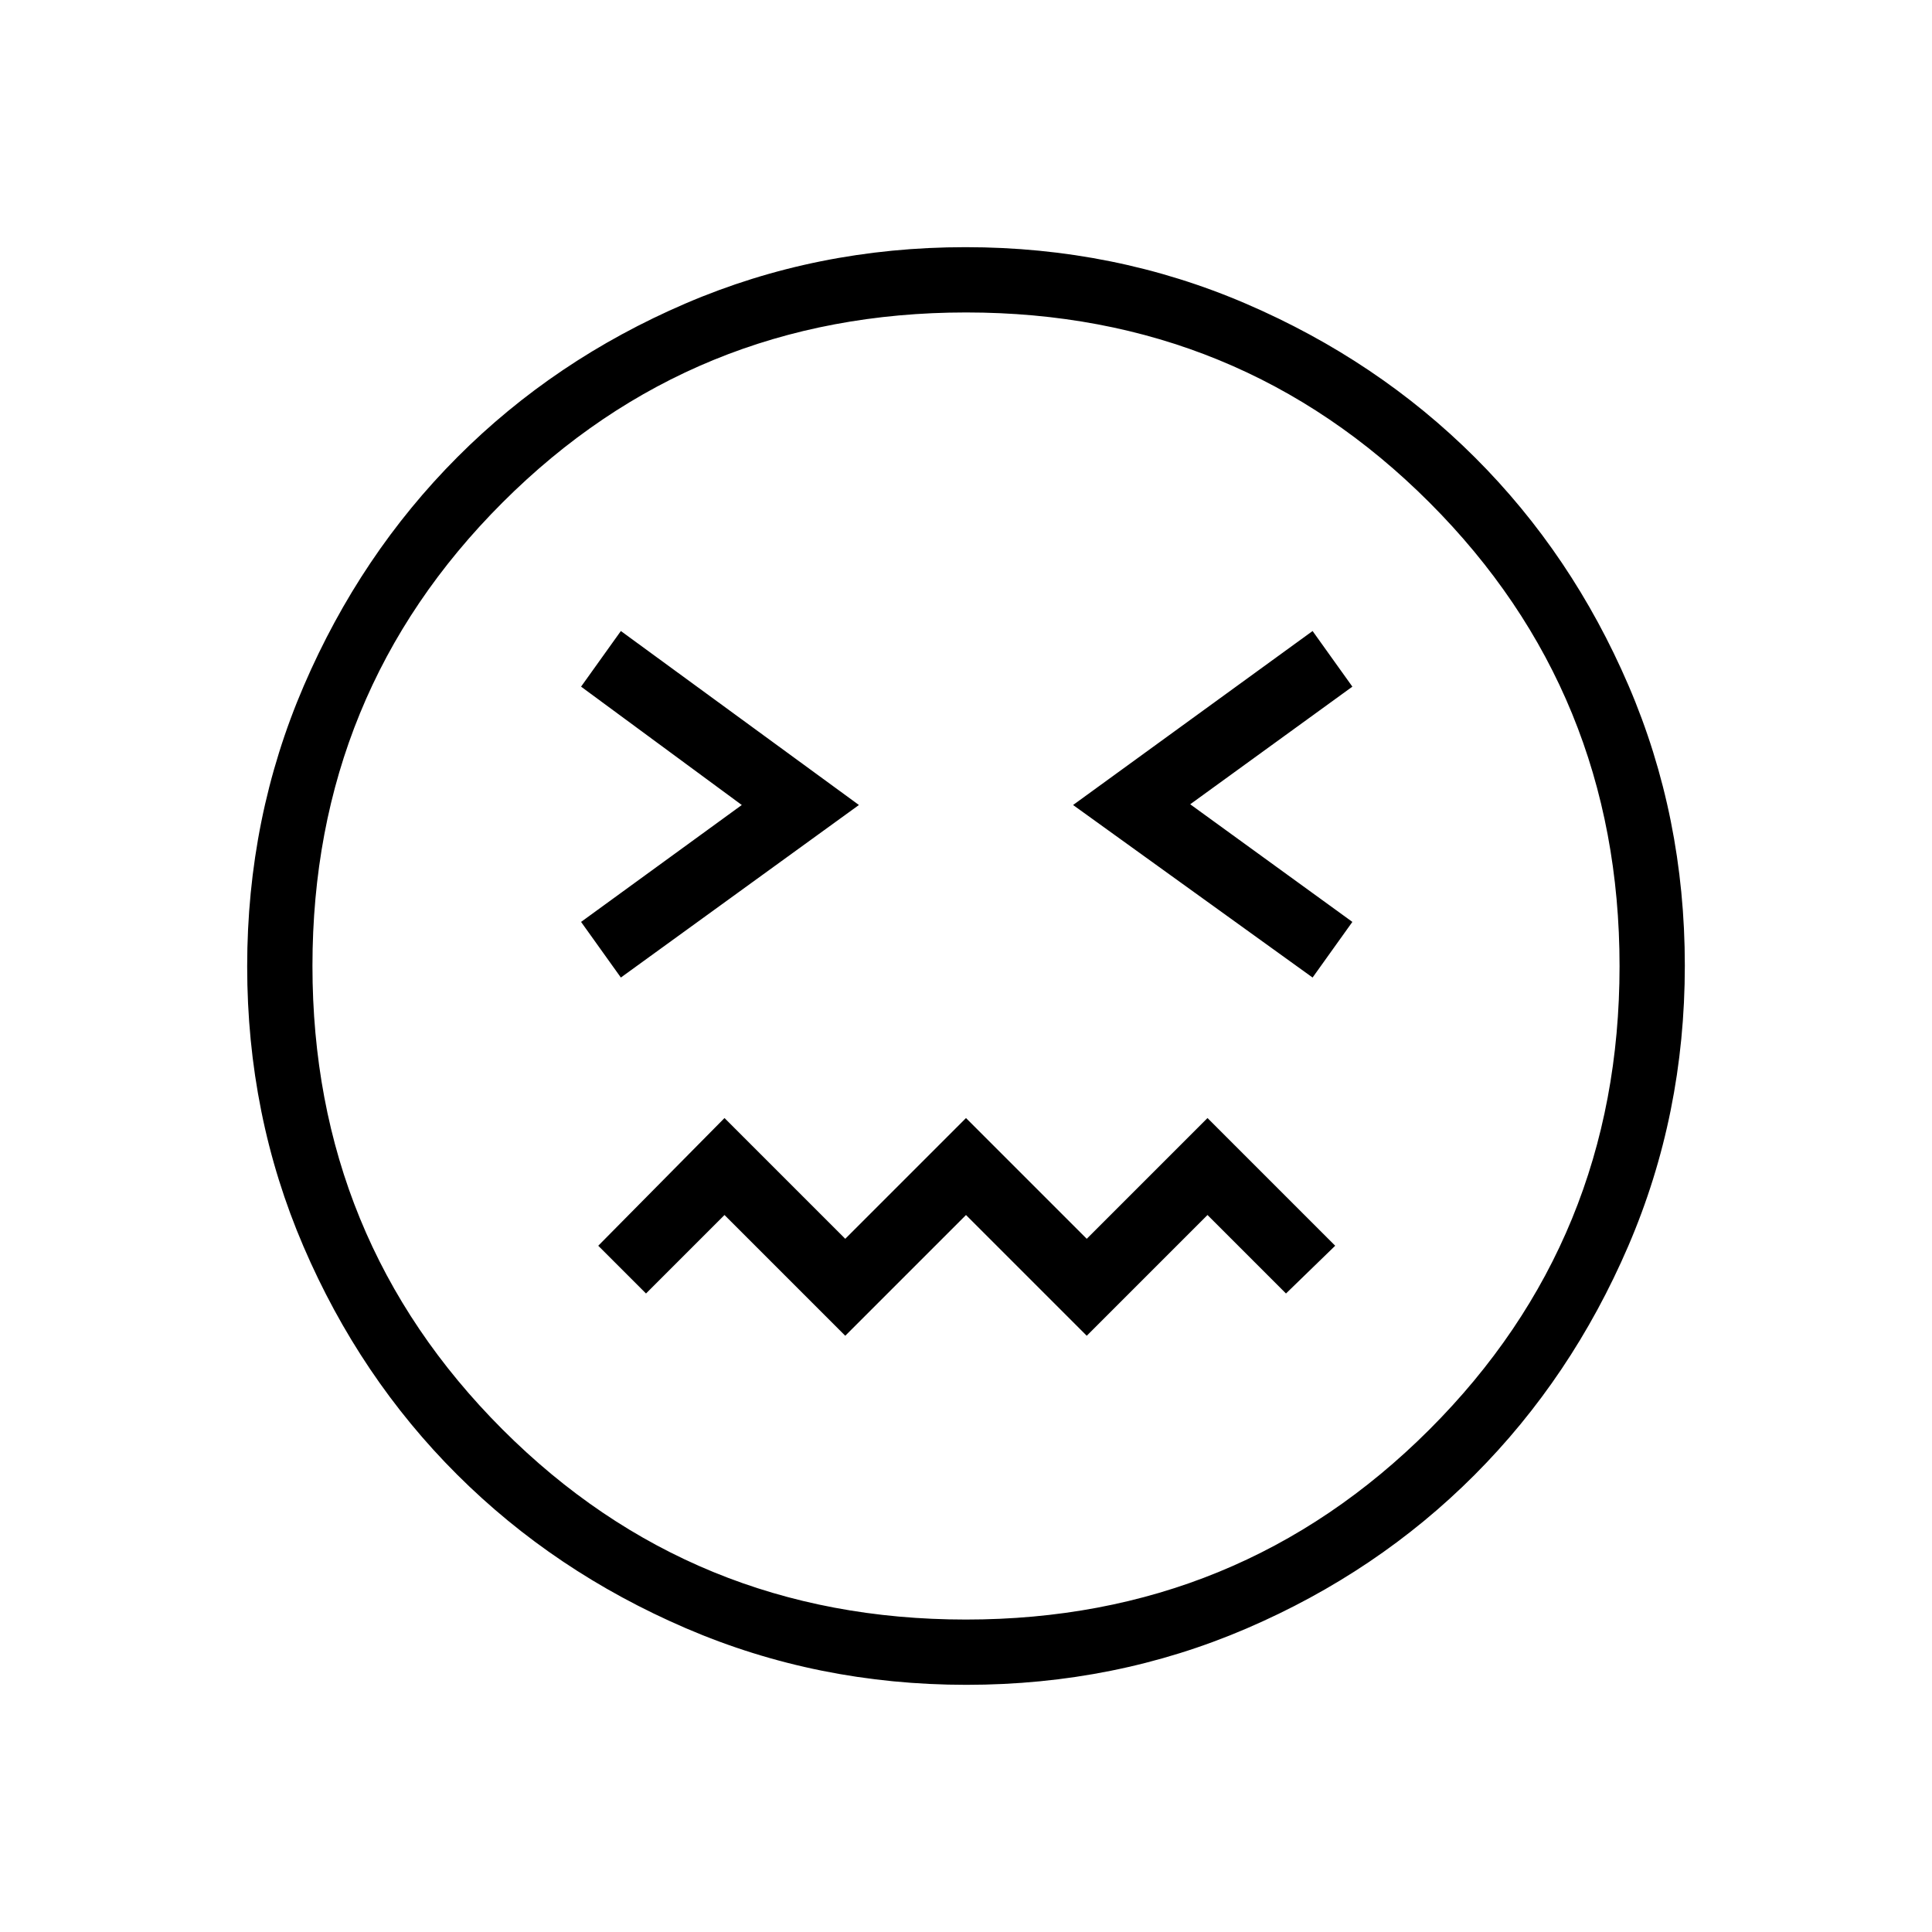 <svg xmlns="http://www.w3.org/2000/svg" height="40" viewBox="0 96 960 960" width="40"><path d="M308.5 581.731 426.795 496 308.5 409.551l-19.769 27.641L368.59 496l-79.859 58.09 19.769 27.641Zm343.718 0 19.769-27.641-80.577-58.449 80.577-58.449-19.769-27.641L533.205 496l119.013 85.731ZM420 759.731l60-60 60 60 60-60 39 39L663.449 715 600 651.551l-60 60-60-60-60 60-60-60L297.269 715 321 738.731l39-39 60 60Zm60.226 173.449q-74.107 0-139.447-28.132-65.341-28.131-113.675-76.357t-76.309-113.333q-27.975-65.107-27.975-139.132 0-74.107 28.132-139.447 28.132-65.341 76.357-113.675 48.226-48.334 113.333-76.309 65.107-27.975 139.132-27.975 74.107 0 139.447 28.132 65.341 28.131 113.675 76.357t76.309 113.333q27.975 65.107 27.975 139.132 0 74.107-28.132 139.447-28.131 65.341-76.357 113.675t-113.333 76.309q-65.107 27.975-139.132 27.975ZM480 576Zm-.075 324.744q135.851 0 230.335-94.409 94.484-94.409 94.484-230.26T710.335 345.74q-94.409-94.484-230.26-94.484T249.74 345.665q-94.484 94.409-94.484 230.26t94.409 230.335q94.409 94.484 230.26 94.484Z"/></svg>
